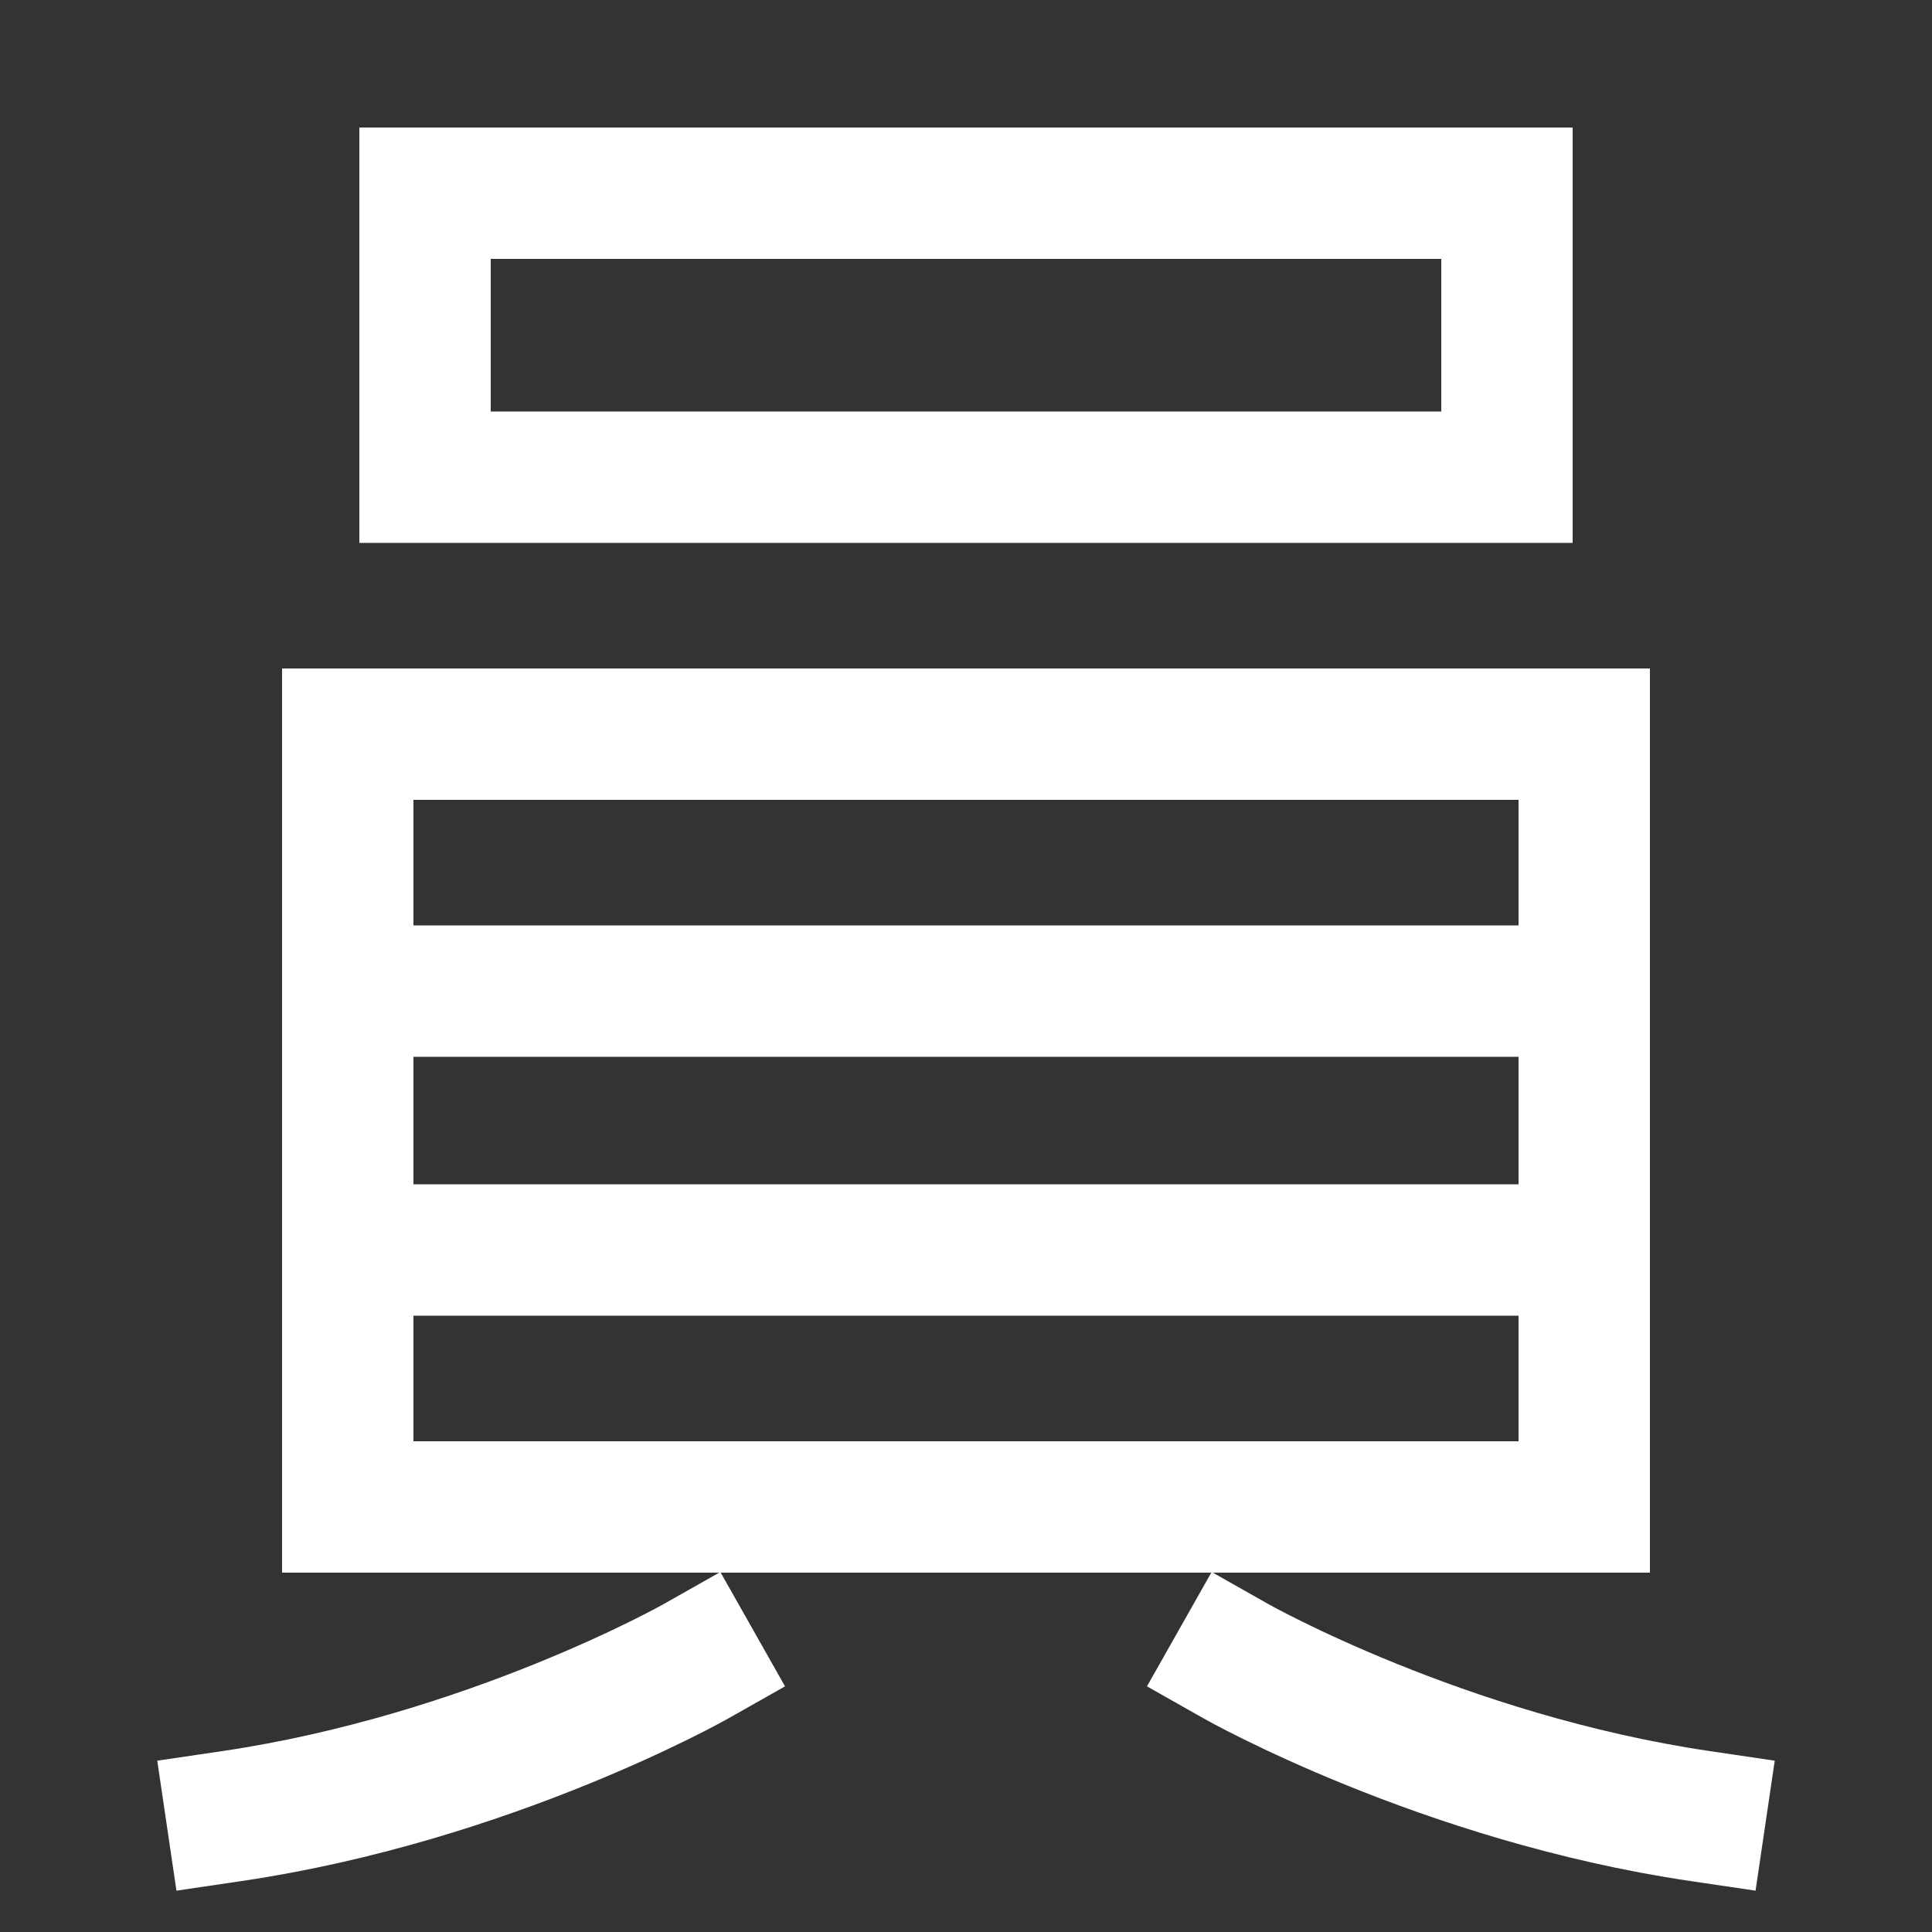 <svg xmlns="http://www.w3.org/2000/svg" viewBox="0 0 1000 1000"><rect x="0" y="0" width="1000" height="1000" fill="#333333" stroke="none"/><defs><style>.a{fill:none;stroke:#fff;stroke-linecap:square;stroke-miterlimit:2;stroke-width:68px;}</style></defs><title>member</title><rect class="a" x="180" y="380" width="640" height="400"/><line class="a" x1="820" y1="647" x2="180" y2="647"/><line class="a" x1="820" y1="513" x2="180" y2="513"/><rect class="a" x="220" y="100" width="560" height="147"/><path class="a" d="M880,940c-133.39-19.69-240-80-240-80"/><path class="a" d="M120,940c133.39-19.69,240-80,240-80"/></svg>